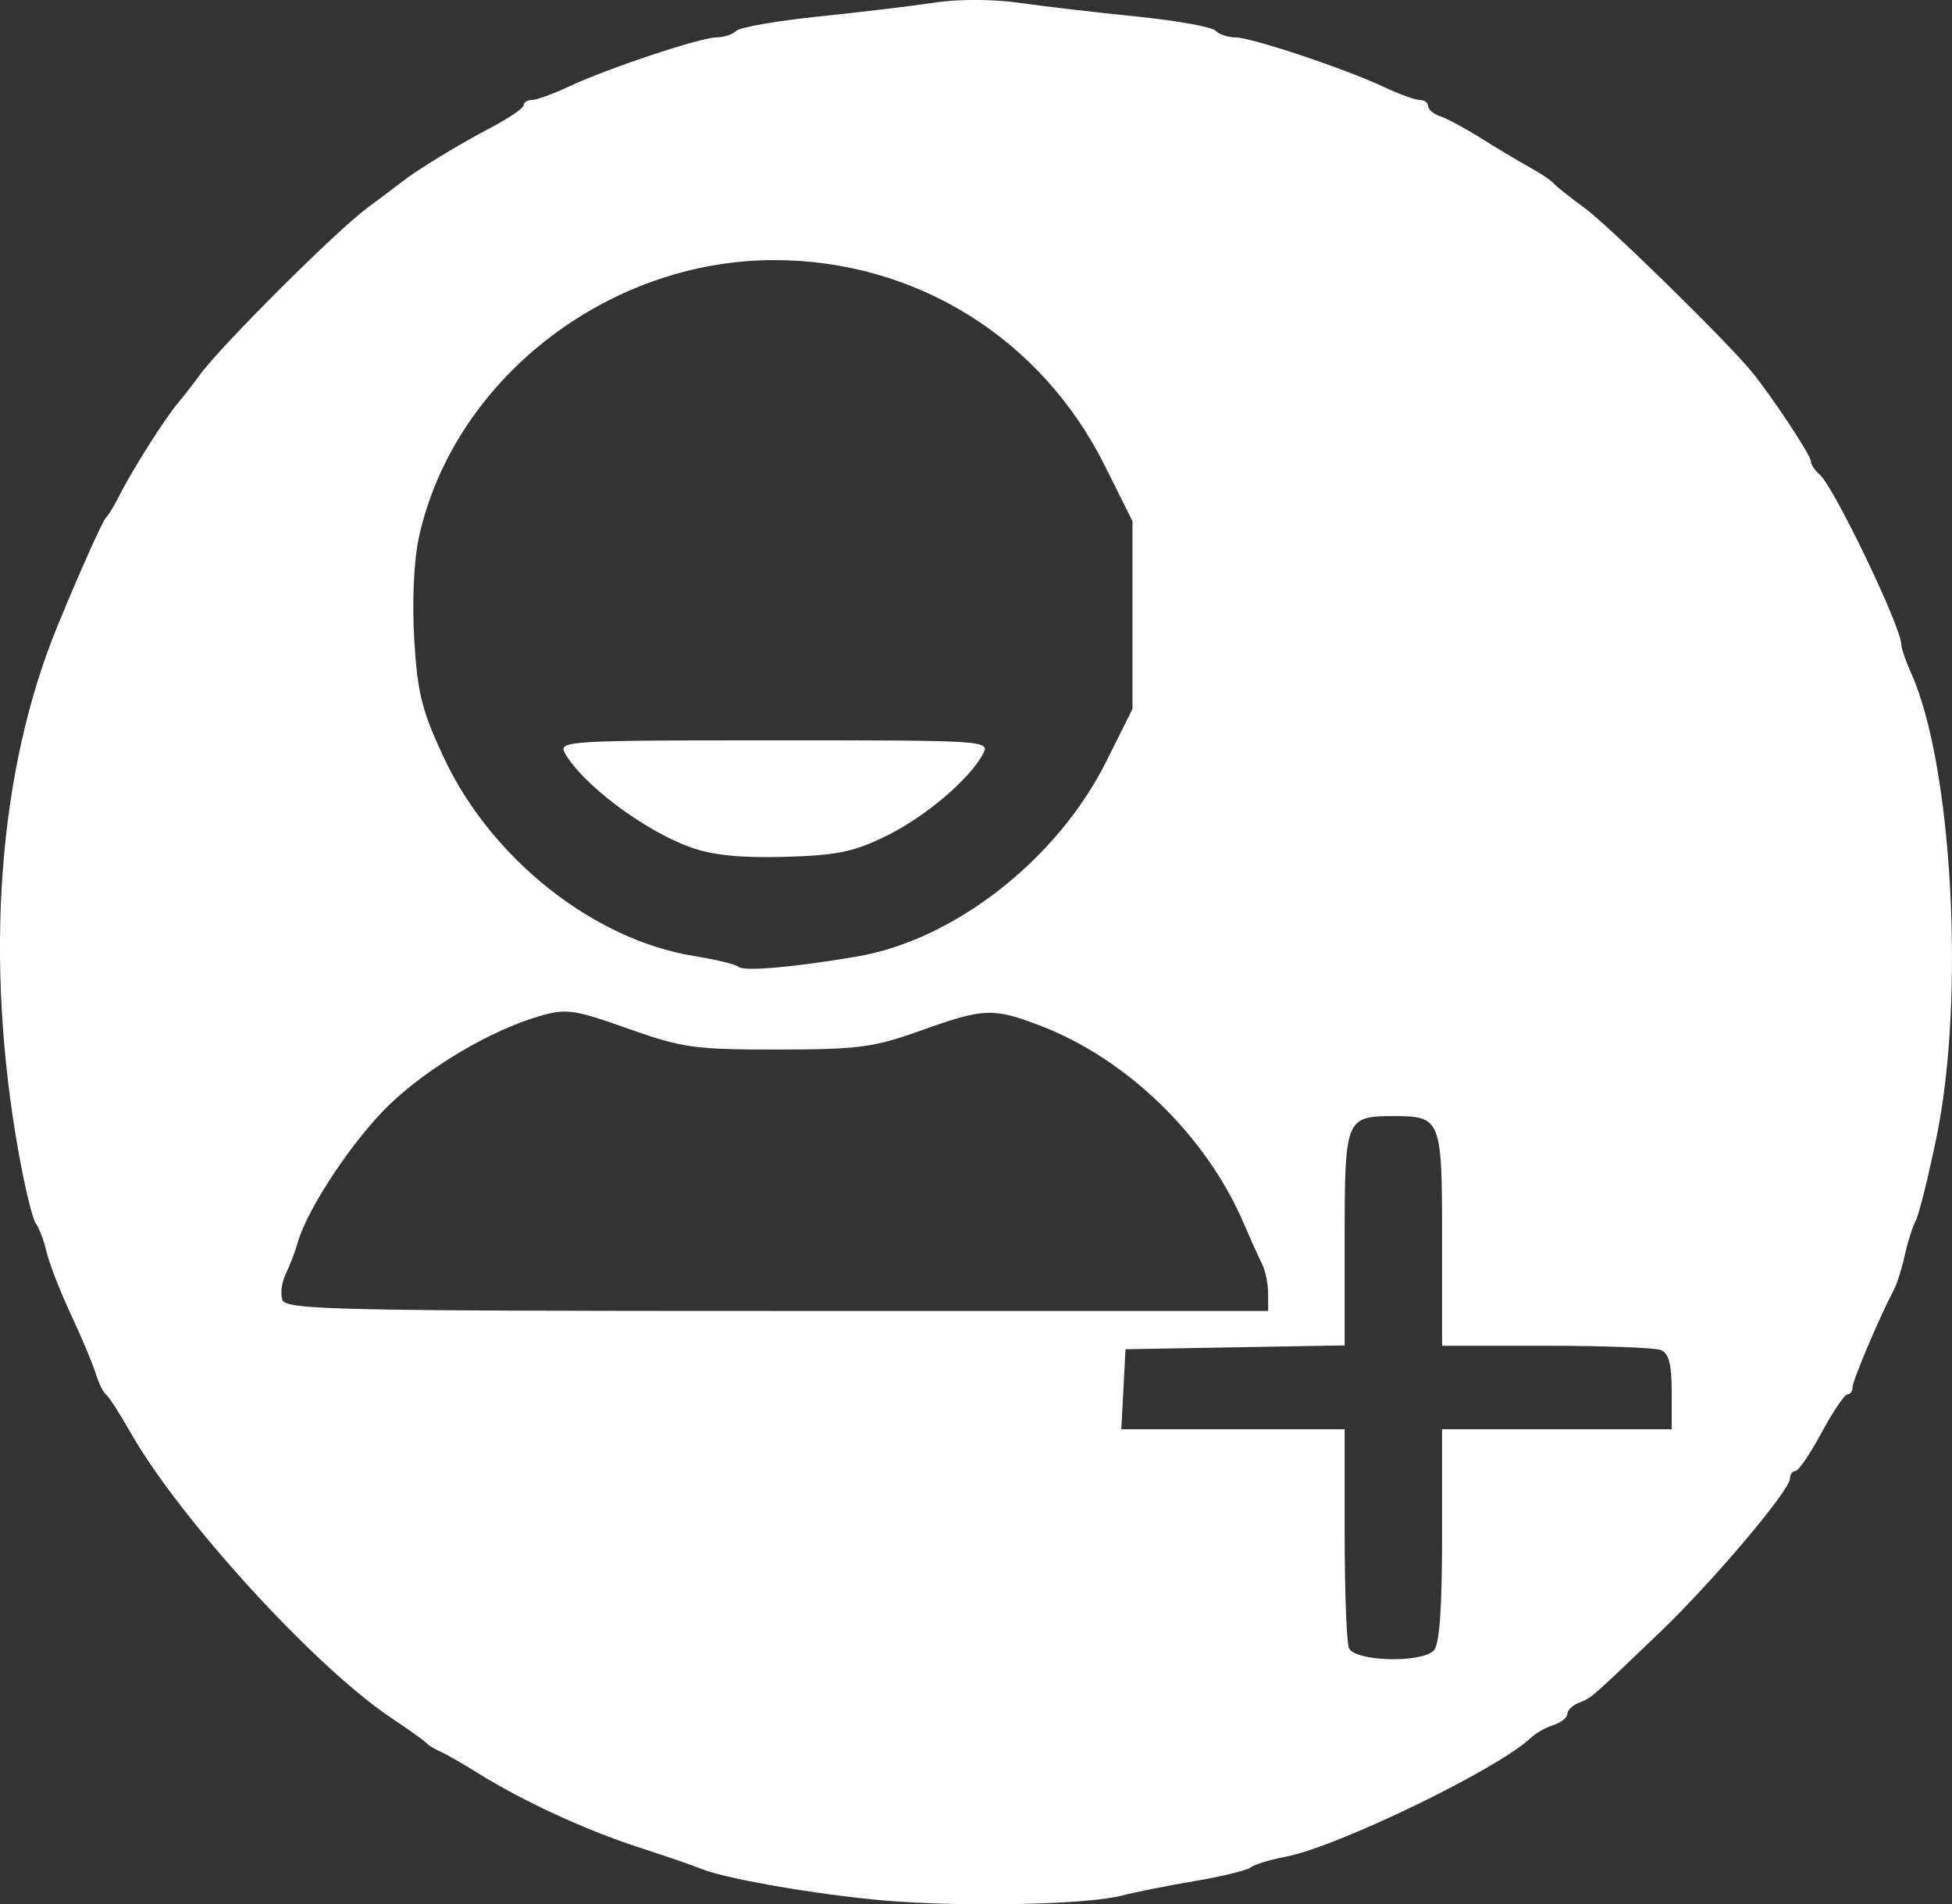 <?xml version="1.0" encoding="UTF-8" standalone="no"?>
<!-- Created with Inkscape (http://www.inkscape.org/) -->

<svg
   xmlns:dc="http://purl.org/dc/elements/1.1/"
   xmlns:cc="http://creativecommons.org/ns#"
   xmlns:rdf="http://www.w3.org/1999/02/22-rdf-syntax-ns#"
   xmlns:svg="http://www.w3.org/2000/svg"
   xmlns="http://www.w3.org/2000/svg"
   xmlns:sodipodi="http://sodipodi.sourceforge.net/DTD/sodipodi-0.dtd"
   xmlns:inkscape="http://www.inkscape.org/namespaces/inkscape"
   width="212.082mm"
   height="206.859mm"
   viewBox="0 0 212.082 206.859"
   version="1.1"
   id="svg8"
   inkscape:version="0.92.1 r15371"
   sodipodi:docname="add.svg">
  <rect x="0" y="0" width="212.082" height="206.859" fill="#333333" stroke="none"/>
  <defs
     id="defs2">
    <filter
       inkscape:label="Light Eraser"
       style="color-interpolation-filters:sRGB"
       id="filter297">
      <feColorMatrix
         values="1 0 0 0 0 0 1 0 0 0 0 0 1 0 0 212.5 715.4 72.1 -856.771 0 "
         result="colormatrix"
         id="feColorMatrix293" />
      <feComposite
         in2="colormatrix"
         operator="arithmetic"
         k2="1"
         result="fbSourceGraphic"
         id="feComposite295"
         k1="0"
         k3="0"
         k4="0" />
      <feColorMatrix
         result="fbSourceGraphicAlpha"
         in="fbSourceGraphic"
         values="0 0 0 -1 0 0 0 0 -1 0 0 0 0 -1 0 0 0 0 1 0"
         id="feColorMatrix299" />
      <feColorMatrix
         id="feColorMatrix301"
         values="1 0 0 0 0 0 1 0 0 0 0 0 1 0 0 212.5 715.4 72.1 -856.8 0 "
         result="colormatrix"
         in="fbSourceGraphic" />
      <feComposite
         in2="colormatrix"
         id="feComposite303"
         operator="arithmetic"
         k2="1"
         result="fbSourceGraphic"
         k1="0"
         k3="0"
         k4="0" />
      <feColorMatrix
         result="fbSourceGraphicAlpha"
         in="fbSourceGraphic"
         values="0 0 0 -1 0 0 0 0 -1 0 0 0 0 -1 0 0 0 0 1 0"
         id="feColorMatrix305" />
      <feColorMatrix
         id="feColorMatrix307"
         values="1 0 0 0 0 0 1 0 0 0 0 0 1 0 0 212.5 715.4 72.1 -856.8 0 "
         result="colormatrix"
         in="fbSourceGraphic" />
      <feComposite
         in2="colormatrix"
         id="feComposite309"
         operator="arithmetic"
         k2="1"
         result="composite"
         k1="0"
         k3="0"
         k4="0" />
    </filter>
    <filter
       inkscape:label="Light Eraser"
       style="color-interpolation-filters:sRGB"
       id="filter417">
      <feColorMatrix
         values="1 0 0 0 0 0 1 0 0 0 0 0 1 0 0 -212.5 -715.4 -72.1 658.854 0 "
         result="colormatrix"
         id="feColorMatrix413" />
      <feComposite
         in2="colormatrix"
         operator="arithmetic"
         k2="1"
         result="fbSourceGraphic"
         id="feComposite415"
         k1="0"
         k3="0"
         k4="0" />
      <feColorMatrix
         result="fbSourceGraphicAlpha"
         in="fbSourceGraphic"
         values="0 0 0 -1 0 0 0 0 -1 0 0 0 0 -1 0 0 0 0 1 0"
         id="feColorMatrix419" />
      <feColorMatrix
         id="feColorMatrix421"
         values="1 0 0 0 0 0 1 0 0 0 0 0 1 0 0 -212.5 -715.4 -72.1 658.9 0 "
         result="colormatrix"
         in="fbSourceGraphic" />
      <feComposite
         in2="colormatrix"
         id="feComposite423"
         operator="arithmetic"
         k2="1"
         result="composite"
         k1="0"
         k3="0"
         k4="0" />
    </filter>
  </defs>
  <sodipodi:namedview
     id="base"
     pagecolor="#ffffff"
     bordercolor="#666666"
     borderopacity="1.0"
     inkscape:pageopacity="0.0"
     inkscape:pageshadow="2"
     inkscape:zoom="0.35"
     inkscape:cx="1349.3188"
     inkscape:cy="277.81717"
     inkscape:document-units="mm"
     inkscape:current-layer="layer1"
     showgrid="false"
     inkscape:pagecheckerboard="true"
     inkscape:window-width="1280"
     inkscape:window-height="962"
     inkscape:window-x="-8"
     inkscape:window-y="-8"
     inkscape:window-maximized="1" />
  <g
     inkscape:label="Layer 1"
     inkscape:groupmode="layer"
     id="layer1"
     transform="translate(251.174,-217.038)">
    <path
       style="fill:#ffffff;fill-opacity:1;stroke-width:0.756"
       d="m -153.458,423.607 c -7.133,-0.465 -18.649,-2.376 -21.545,-3.575 -0.832,-0.344 -3.893,-1.397 -6.804,-2.339 -5.709,-1.848 -12.556,-5.005 -17.387,-8.018 -1.663,-1.037 -3.534,-2.109 -4.158,-2.382 -0.624,-0.273 -1.304,-0.692 -1.512,-0.931 -0.208,-0.239 -1.909,-1.455 -3.78,-2.701 -8.288,-5.52 -22.985,-21.596 -28.334,-30.992 -1.183,-2.079 -2.39,-3.95 -2.682,-4.158 -0.292,-0.208 -0.792,-1.228 -1.112,-2.268 -0.32,-1.039 -1.534,-3.931 -2.699,-6.426 -1.165,-2.495 -2.357,-5.556 -2.649,-6.804 -0.292,-1.247 -0.815,-2.631 -1.161,-3.075 -0.346,-0.444 -1.176,-3.846 -1.844,-7.56 -3.795,-21.097 -2.286,-41.609 4.222,-57.401 2.448,-5.94 4.894,-11.399 5.25,-11.717 0.233,-0.208 0.855,-1.228 1.383,-2.268 1.552,-3.057 5.105,-8.654 6.559,-10.334 0.421,-0.486 1.446,-1.809 2.278,-2.939 2.369,-3.22 14.792,-15.602 18.143,-18.083 1.663,-1.231 3.364,-2.509 3.78,-2.839 1.61,-1.279 6.206,-4.082 9.638,-5.879 1.975,-1.034 3.591,-2.135 3.591,-2.448 0,-0.313 0.403,-0.568 0.895,-0.568 0.492,0 2.278,-0.649 3.969,-1.442 4.236,-1.988 14.36,-5.361 16.089,-5.361 0.782,0 1.746,-0.319 2.141,-0.708 0.395,-0.39 4.46,-1.095 9.034,-1.568 4.574,-0.473 10.251,-1.154 12.616,-1.514 2.483,-0.377 6.318,-0.364 9.071,0.032 2.624,0.377 8.333,1.044 12.686,1.482 4.354,0.438 8.249,1.13 8.656,1.537 0.407,0.407 1.38,0.74 2.163,0.74 1.73,0 11.854,3.374 16.089,5.361 1.69,0.793 3.476,1.442 3.969,1.442 0.492,0 0.895,0.301 0.895,0.668 0,0.367 0.595,0.863 1.323,1.102 0.728,0.239 2.684,1.29 4.347,2.336 1.663,1.046 4.044,2.469 5.292,3.162 1.247,0.692 2.438,1.485 2.646,1.761 0.208,0.276 1.739,1.493 3.402,2.705 2.589,1.886 15.283,14.32 18.121,17.749 2.089,2.524 6.447,9.099 6.447,9.727 0,0.369 0.426,1.025 0.947,1.457 1.516,1.258 8.88,16.574 8.88,18.469 0,0.404 0.482,1.807 1.072,3.117 4.482,9.961 5.872,35.323 2.762,50.385 -0.901,4.366 -1.919,8.459 -2.262,9.096 -0.343,0.637 -0.88,2.327 -1.193,3.755 -0.314,1.428 -0.846,3.118 -1.183,3.755 -1.555,2.94 -4.486,9.84 -4.486,10.561 0,0.442 -0.255,0.804 -0.567,0.805 -0.312,0.002 -1.576,1.872 -2.808,4.158 -1.233,2.285 -2.508,4.155 -2.835,4.155 -0.326,0 -0.593,0.367 -0.593,0.815 0,1.273 -8.332,11.137 -13.997,16.572 -7.612,7.301 -7.563,7.259 -8.928,7.783 -0.696,0.267 -1.265,0.813 -1.265,1.214 0,0.401 -0.678,0.944 -1.507,1.207 -0.829,0.263 -1.935,0.889 -2.457,1.39 -3.51,3.37 -21.07,11.879 -26.677,12.927 -1.649,0.308 -3.338,0.825 -3.754,1.149 -0.416,0.324 -3.137,0.989 -6.048,1.479 -2.91,0.489 -6.482,1.2 -7.938,1.58 -3.524,0.919 -15.307,1.242 -24.19,0.663 z m 58.057,-27.275 c 0.627,-0.626 0.907,-4.485 0.907,-12.473 v -11.566 h 12.473 12.473 V 368.216 c 0,-3.02 -0.31,-4.196 -1.196,-4.536 -0.658,-0.252 -6.271,-0.459 -12.473,-0.459 h -11.277 v -11.691 c 0,-12.977 -0.111,-13.256 -5.292,-13.256 -5.179,0 -5.292,0.281 -5.292,13.237 v 11.671 l -11.906,0.208 -11.906,0.208 -0.227,4.347 -0.227,4.347 h 12.133 12.133 v 11.277 c 0,6.203 0.206,11.816 0.459,12.473 0.562,1.465 7.813,1.692 9.217,0.289 z m -17.992,-38.791 c 0,-1.045 -0.299,-2.491 -0.664,-3.213 -0.365,-0.722 -1.245,-2.673 -1.956,-4.336 -4.1,-9.594 -12.728,-17.967 -22.239,-21.581 -5.042,-1.916 -6.054,-1.871 -12.883,0.575 -5.108,1.829 -6.788,2.051 -15.554,2.058 -9.017,0.007 -10.357,-0.181 -16.253,-2.273 -5.883,-2.088 -6.696,-2.202 -9.623,-1.354 -5.263,1.524 -12.083,5.553 -16.335,9.65 -3.889,3.747 -8.884,11.257 -9.913,14.903 -0.28,0.991 -0.873,2.545 -1.317,3.452 -0.445,0.907 -0.604,2.183 -0.354,2.835 0.407,1.06 6.056,1.185 53.773,1.185 h 53.318 z m -44.684,-36.597 c 10.599,-1.8 21.78,-10.546 27.099,-21.198 l 2.844,-5.695 v -10.205 -10.205 l -3.02,-6.048 c -6.907,-13.83 -20.547,-22.301 -35.911,-22.301 -18.223,0 -34.95,13.108 -38.632,30.273 -0.514,2.397 -0.71,6.936 -0.471,10.936 0.347,5.82 0.827,7.733 3.224,12.852 5.127,10.95 16.223,19.75 27.144,21.527 2.423,0.394 4.612,0.924 4.865,1.177 0.532,0.532 5.915,0.065 12.858,-1.114 z"
       id="path427"
       inkscape:connector-curvature="0" />
    <path
       style="fill:#ffffff;fill-opacity:1;stroke-width:0.756"
       d="m -176.137,309.081 c -5.074,-1.821 -11.854,-6.923 -13.696,-10.305 -0.679,-1.247 0.627,-1.323 22.767,-1.323 23.138,0 23.476,0.022 22.69,1.49 -1.479,2.763 -6.269,6.817 -10.524,8.907 -3.513,1.725 -5.38,2.108 -11.032,2.264 -4.765,0.132 -7.823,-0.178 -10.205,-1.033 z"
       id="path429"
       inkscape:connector-curvature="0" />
  </g>
</svg>
